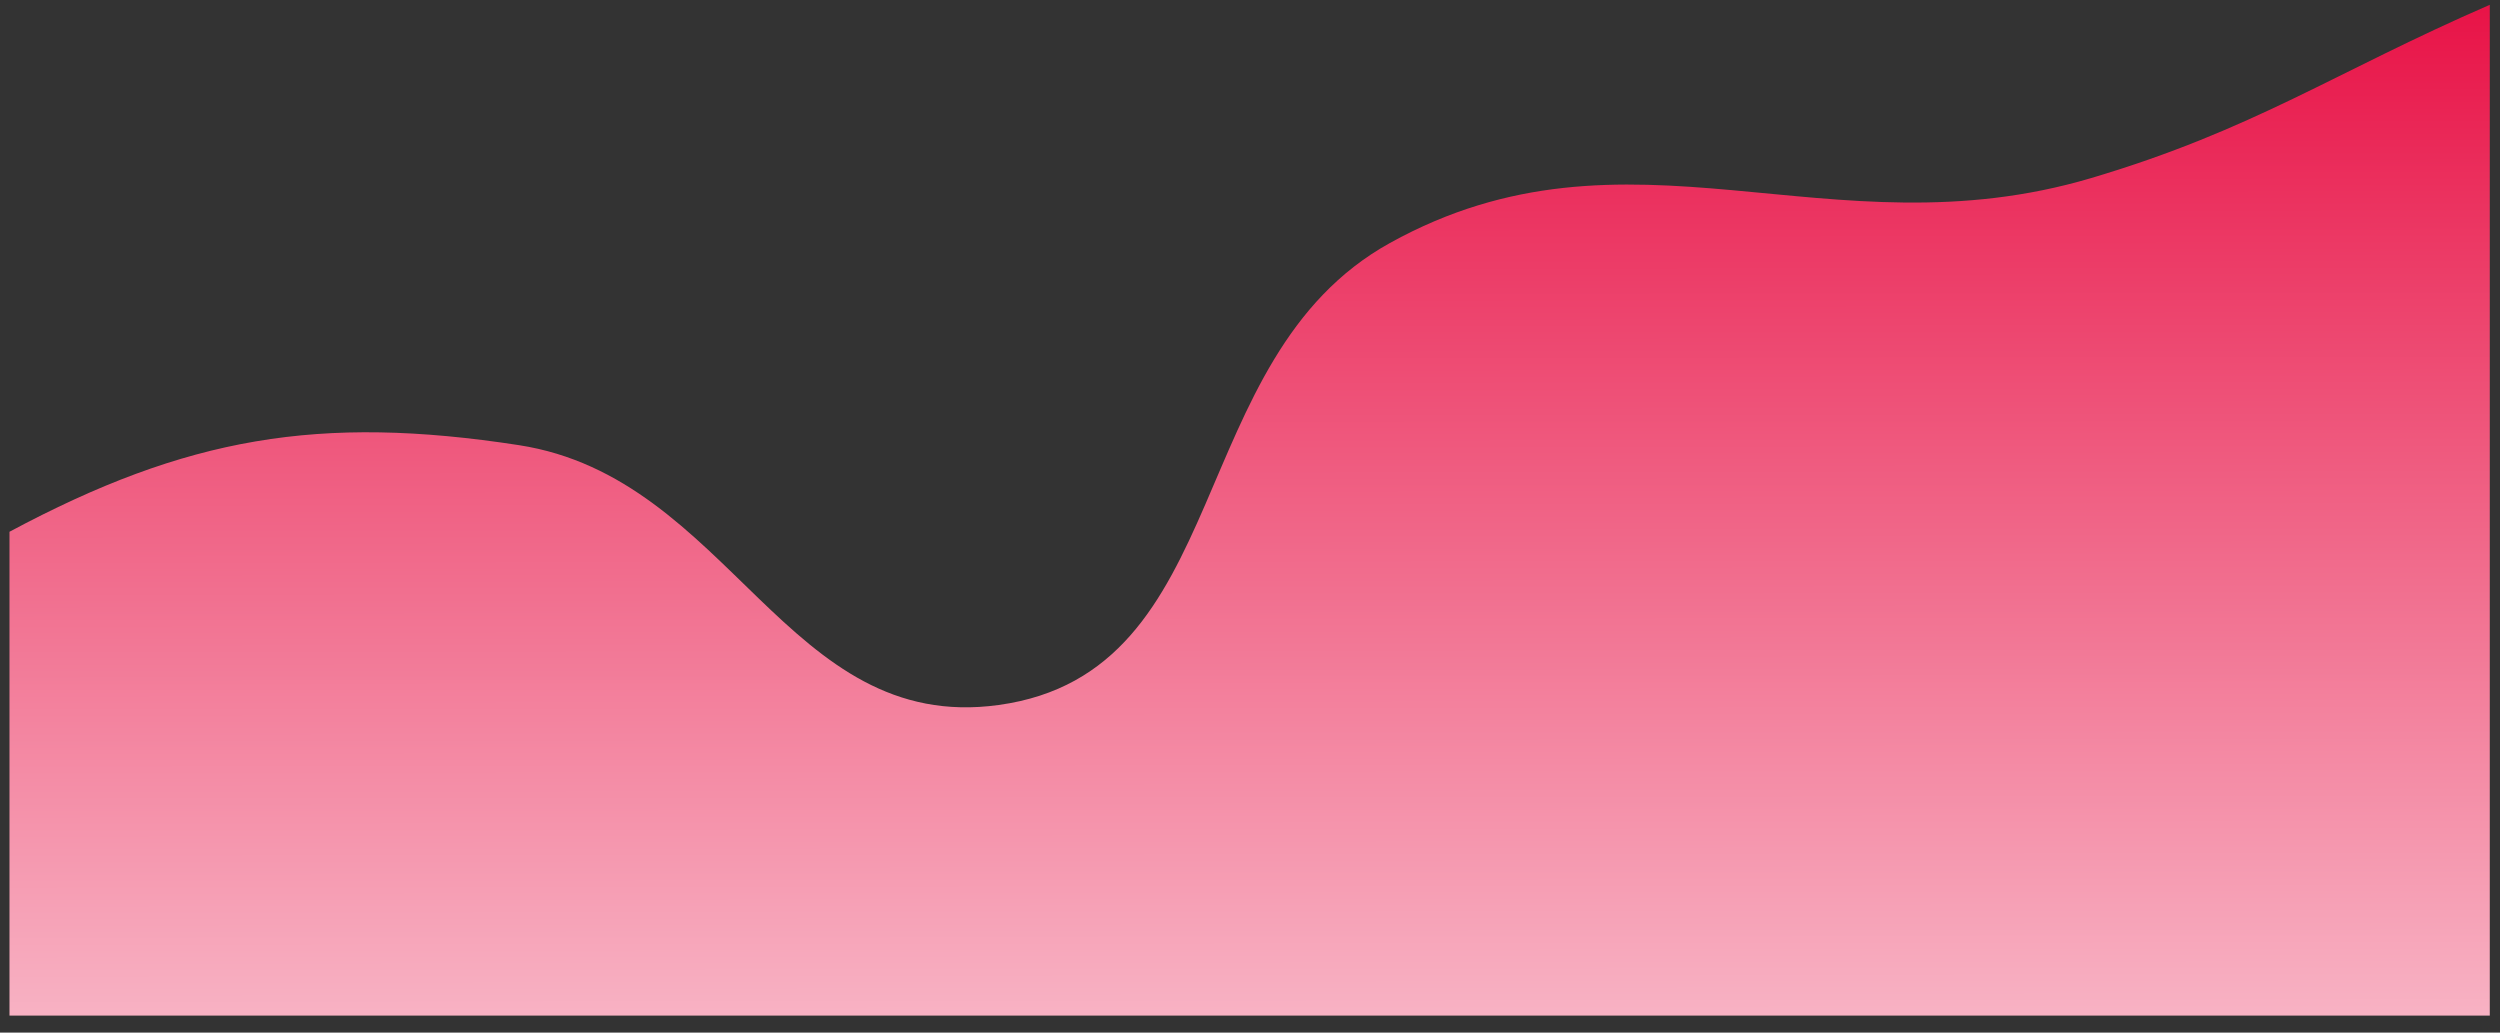 <svg width="92" height="38" viewBox="0 0 92 38" fill="none" xmlns="http://www.w3.org/2000/svg">
<rect x="0" y="0" width="92" height="38" fill="#333333" stroke="none"/>
<path d="M19.093 16.381C11.753 15.25 6.866 16.081 0.349 19.569V37.373H91.624V0.177C85.895 2.667 82.953 4.772 76.954 6.553C67.267 9.428 59.956 4.064 51.148 8.943C43.477 13.192 45.479 24.738 36.75 25.944C28.945 27.023 26.879 17.582 19.093 16.381Z" fill="url(#paint0_linear_433_682)"/>
<defs>
<linearGradient id="paint0_linear_433_682" x1="45.986" y1="0.177" x2="46.055" y2="62.237" gradientUnits="userSpaceOnUse">
<stop stop-color="#E81347"/>
<stop offset="0.8" stop-color="#FDE7ED"/>
</linearGradient>
</defs>
</svg>
